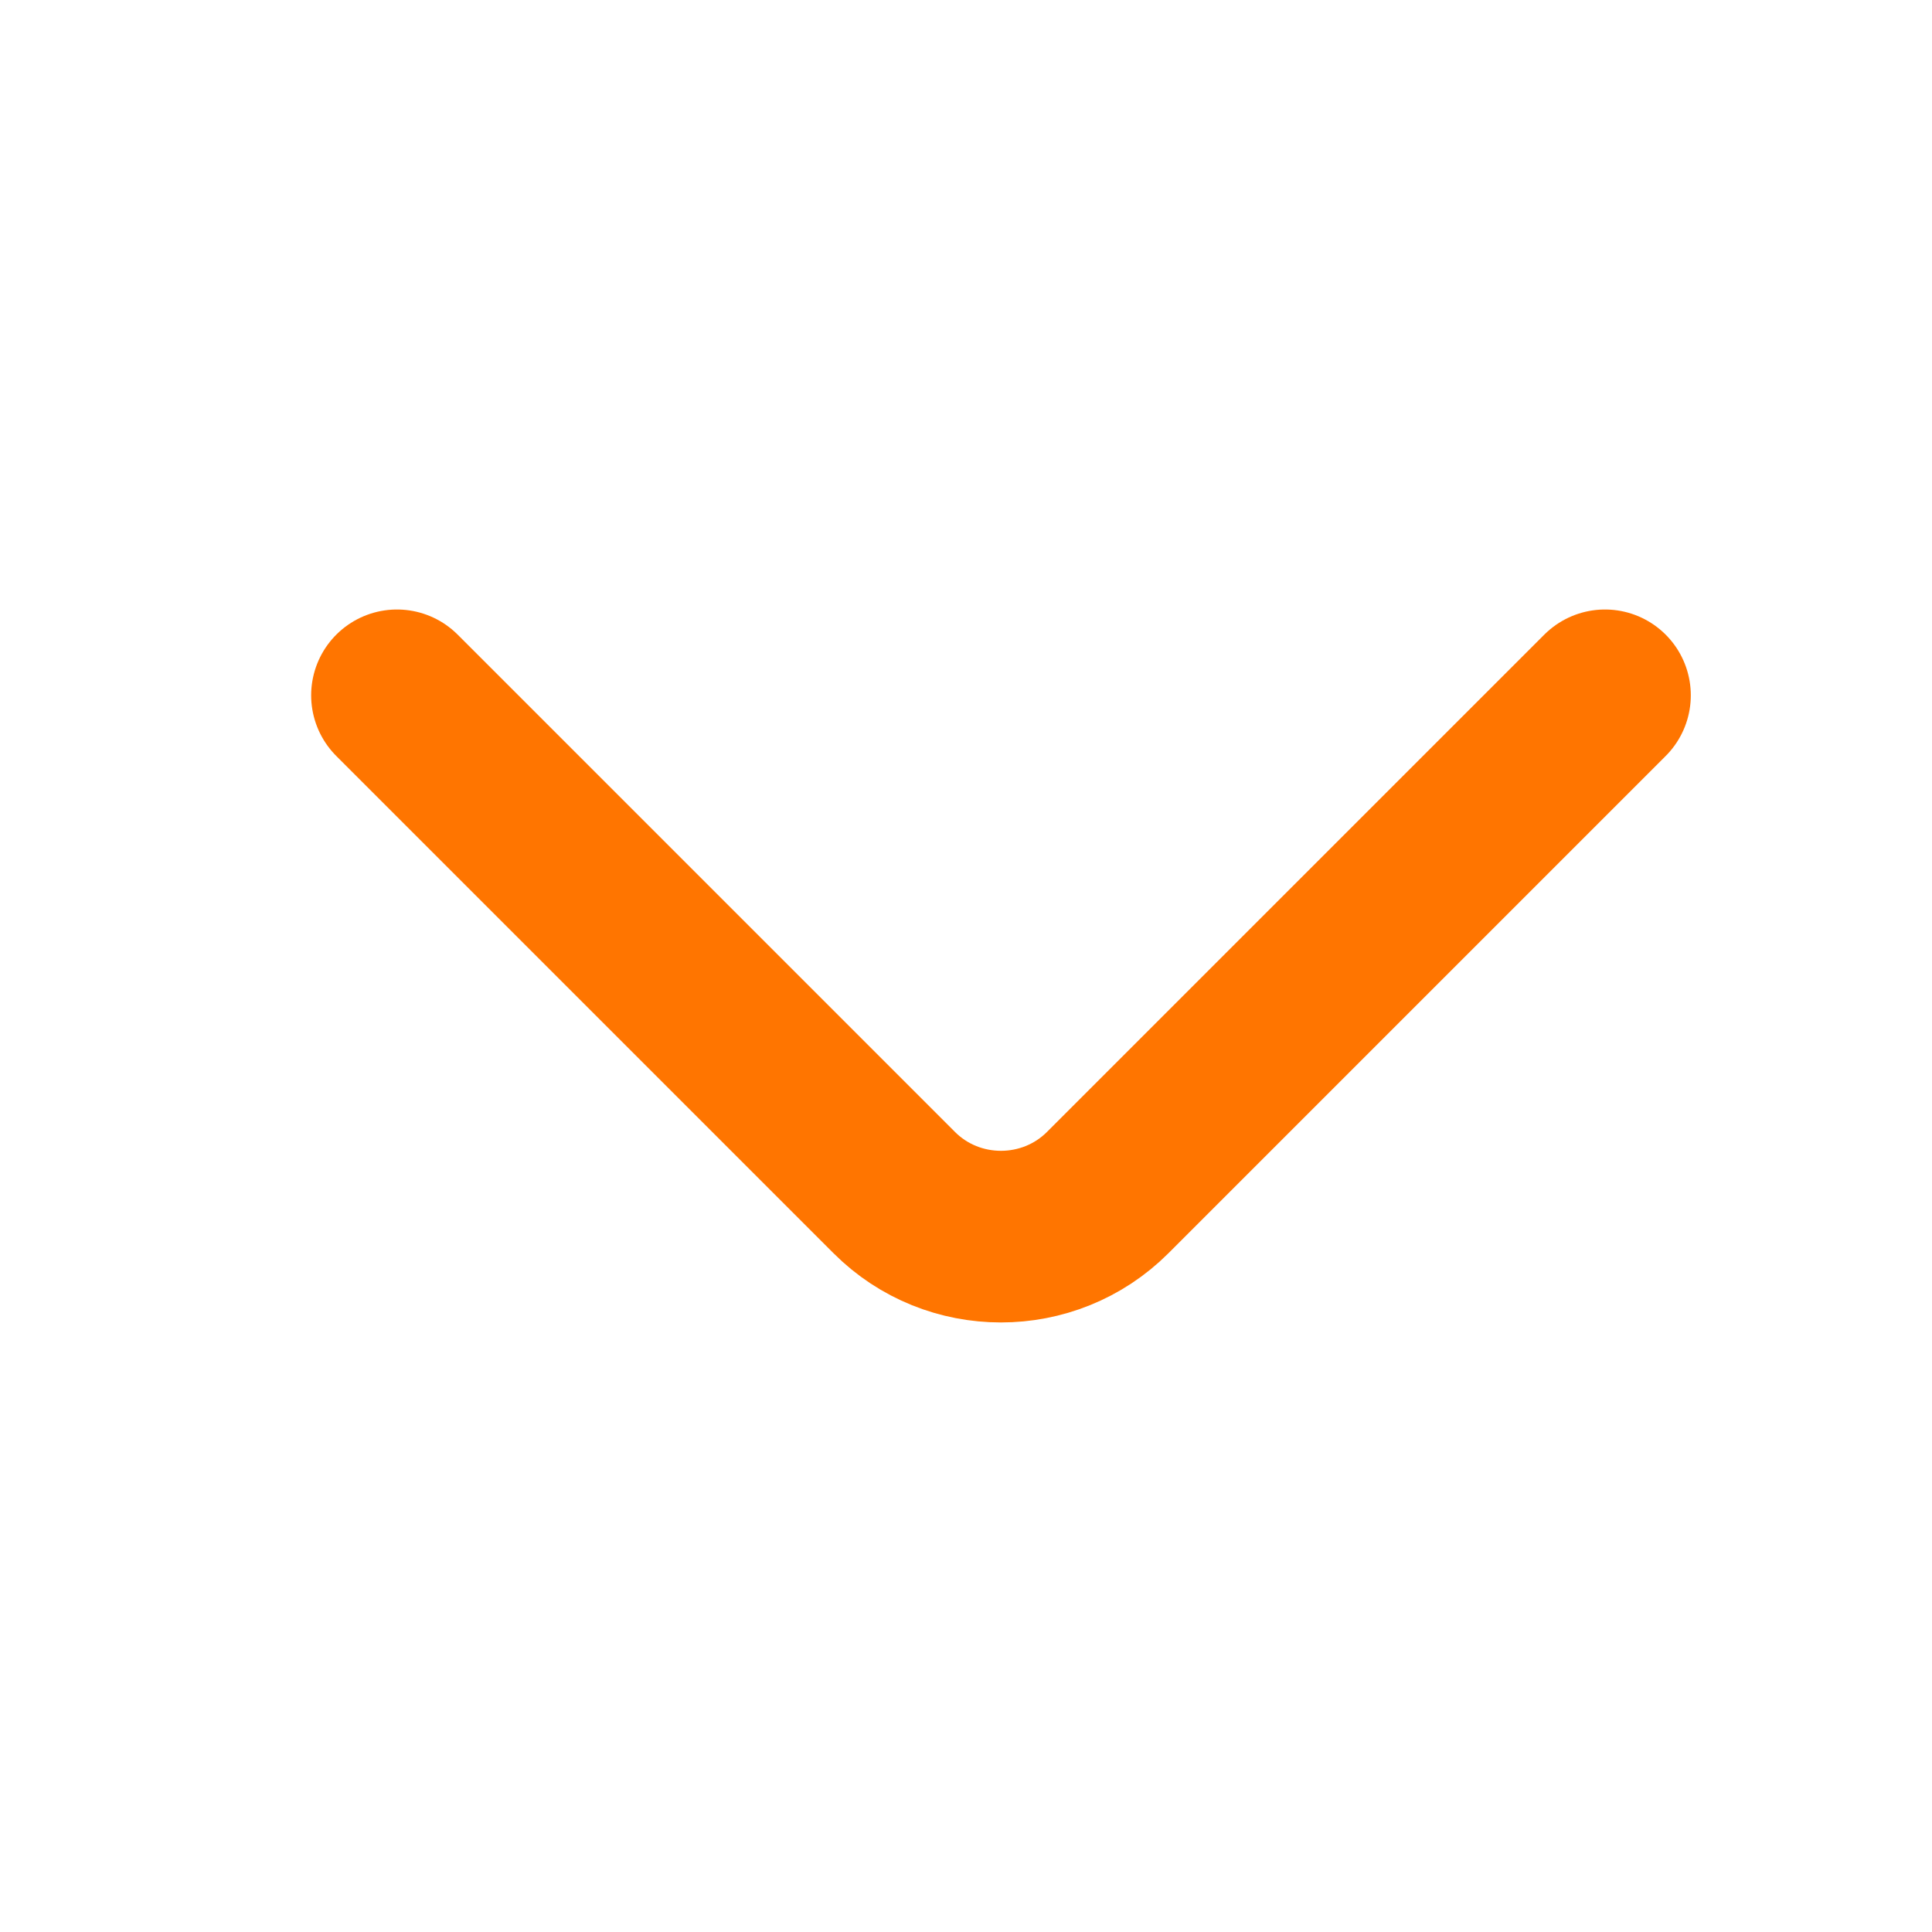 <svg width="19" height="19" viewBox="0 0 19 19" fill="none" xmlns="http://www.w3.org/2000/svg">
<g id="cajita">
<path id="Vector" d="M3.904 6.838L8.794 11.728C9.371 12.306 10.316 12.306 10.894 11.728L15.784 6.838" stroke="#FF7500" stroke-width="1.688" stroke-miterlimit="10" stroke-linecap="round" stroke-linejoin="round"/>
</g>
</svg>
